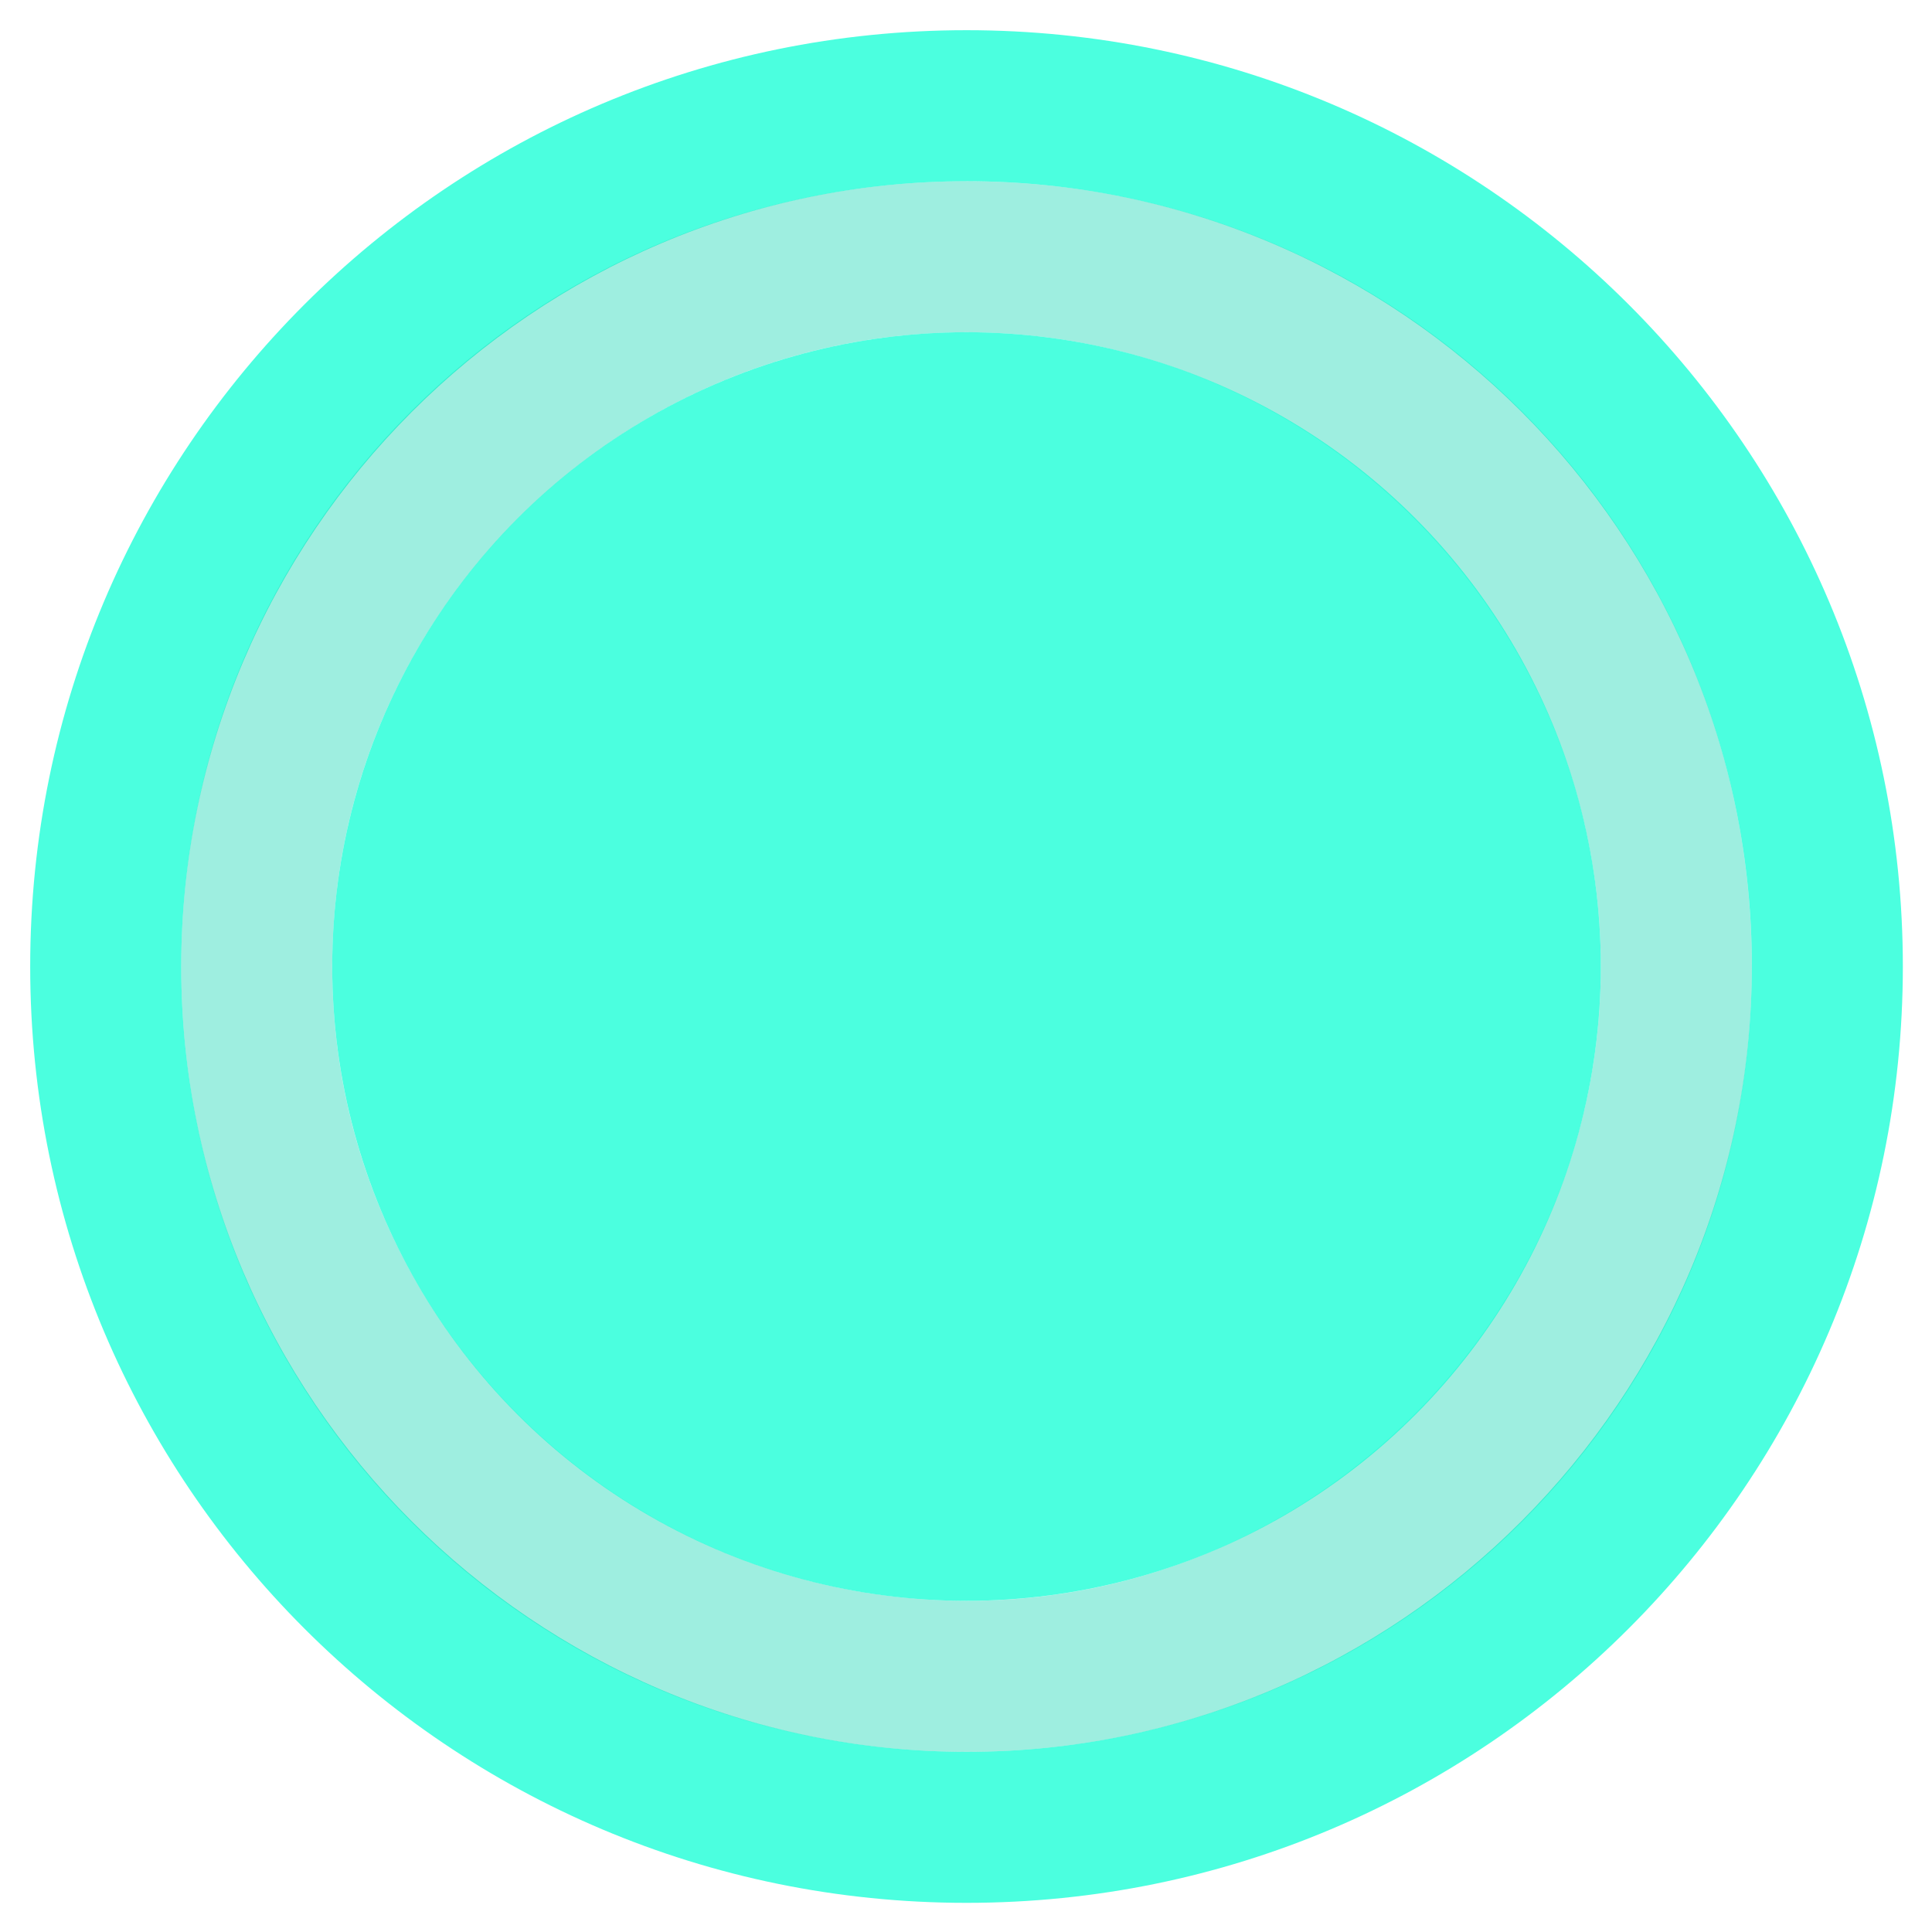 <?xml version="1.0" encoding="UTF-8" standalone="no"?>
<!-- Created with Inkscape (http://www.inkscape.org/) -->

<svg
   width="64"
   height="64"
   viewBox="0 0 64 64"
   version="1.1"
   id="svg1"
   xml:space="preserve"
   sodipodi:docname="GrabHover.svg"
   inkscape:version="1.3.1 (9b9bdc1480, 2023-11-25, custom)"
   xmlns:inkscape="http://www.inkscape.org/namespaces/inkscape"
   xmlns:sodipodi="http://sodipodi.sourceforge.net/DTD/sodipodi-0.dtd"
   xmlns="http://www.w3.org/2000/svg"
   xmlns:svg="http://www.w3.org/2000/svg"><sodipodi:namedview
     id="namedview1"
     pagecolor="#ffffff"
     bordercolor="#111111"
     borderopacity="1"
     inkscape:showpageshadow="0"
     inkscape:pageopacity="0"
     inkscape:pagecheckerboard="1"
     inkscape:deskcolor="#d1d1d1"
     inkscape:zoom="12.25"
     inkscape:cx="32"
     inkscape:cy="32"
     inkscape:window-width="1854"
     inkscape:window-height="1008"
     inkscape:window-x="0"
     inkscape:window-y="0"
     inkscape:window-maximized="1"
     inkscape:current-layer="svg1" /><defs
     id="defs1" /><g
     id="layer1"
     transform="matrix(0.633,0,0,0.633,0.735,0.735)"><path
       id="path1"
       style="display:inline;fill:#11ffd5;fill-opacity:0.751;stroke-width:3.43;stroke-linecap:round"
       d="m 49.419,0.419 c -27.062,0 -49,21.938 -49,49 0,27.062 21.938,49 49,49 27.062,0 49,-21.938 49,-49 0,-27.062 -21.938,-49 -49,-49 z m 0,7.903 C 72.046,8.32 90.537,26.793 90.516,49.419 90.495,72.046 72.065,90.522 49.419,90.516 26.774,90.51 8.317,72.025 8.323,49.419 8.328,26.814 26.793,8.325 49.419,8.323 Z" /><path
       id="path2"
       style="display:inline;fill:#0ed6b2;fill-opacity:0.4;stroke-width:2.877;stroke-linecap:round"
       d="m 49.419,8.323 c -22.697,0 -41.097,18.4 -41.097,41.097 0,22.697 18.4,41.097 41.097,41.097 22.697,0 41.097,-18.4 41.097,-41.097 0,-22.697 -18.4,-41.097 -41.097,-41.097 z m 0,7.903 c 18.284,0 33.19,14.98 33.194,33.194 0.004,18.213 -14.943,33.22 -33.194,33.194 -18.251,-0.026 -33.201,-14.85 -33.194,-33.194 0.007,-18.344 14.91,-33.194 33.194,-33.194 z" /><circle
       style="display:inline;fill:#11ffd5;fill-opacity:0.751;stroke-width:2.324;stroke-linecap:round"
       id="circle2"
       cx="49.419"
       cy="49.419"
       r="33.194" /></g></svg>

